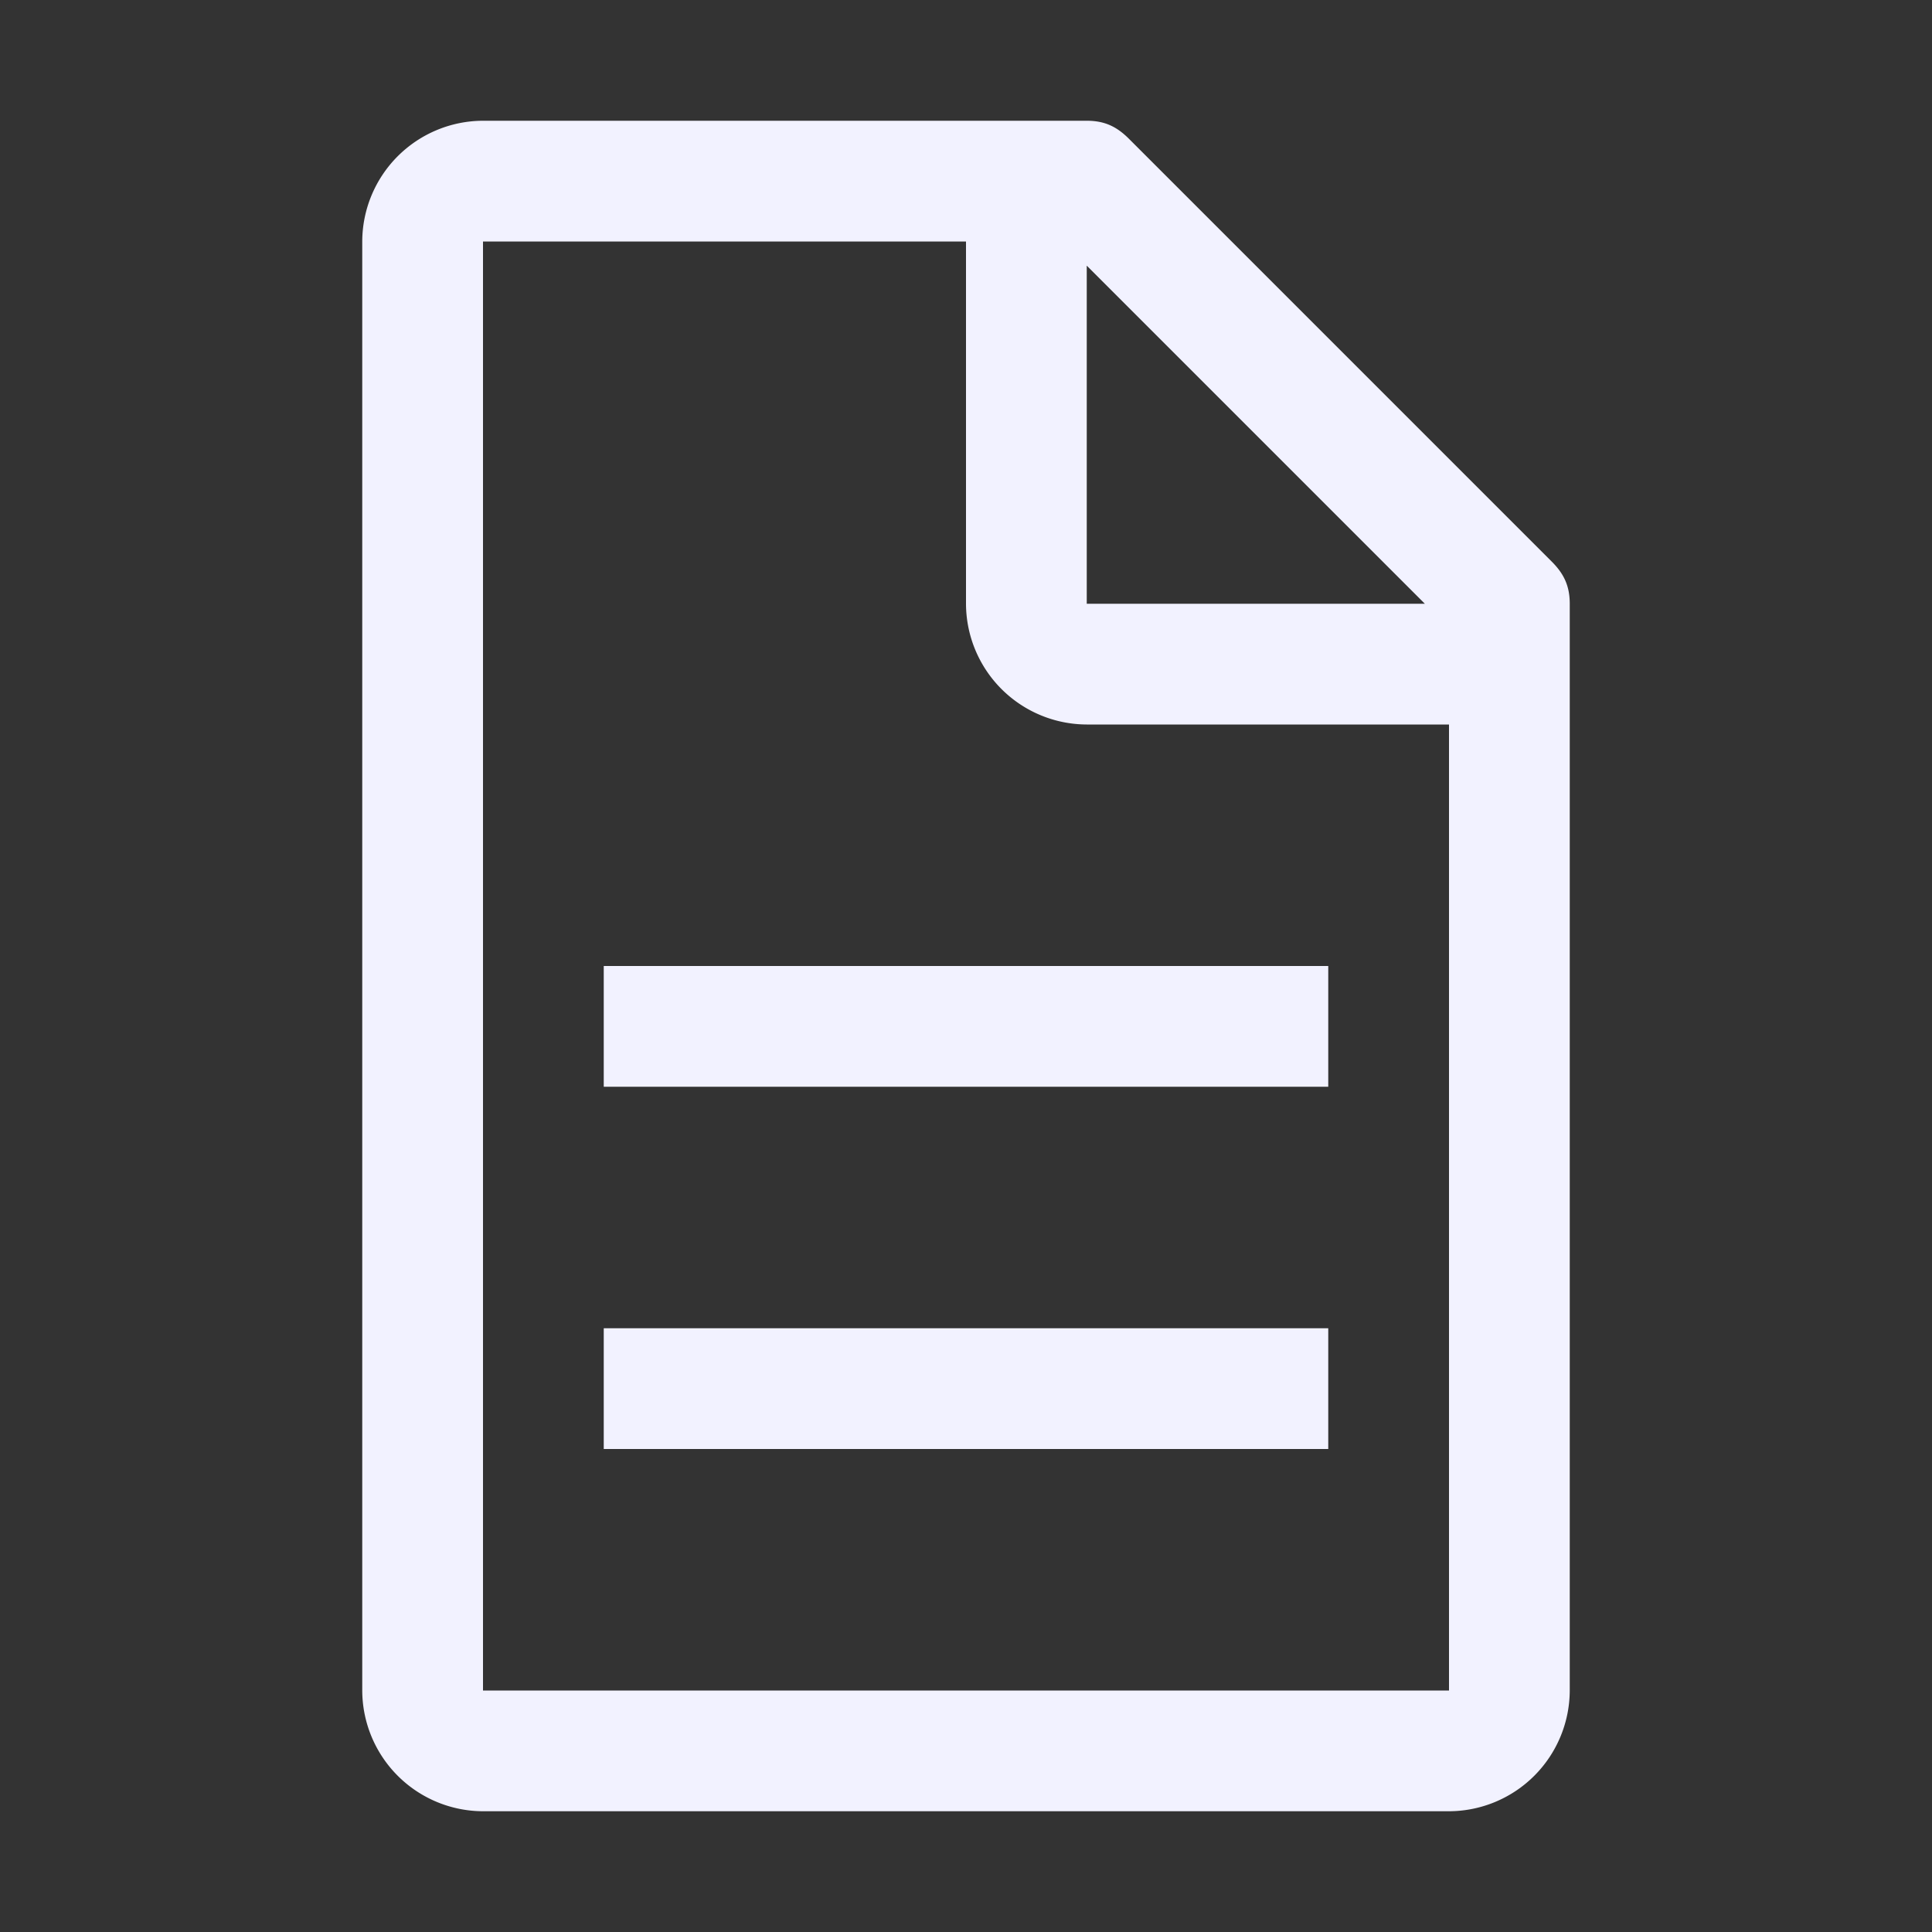 <svg width="36" height="36" fill="none" xmlns="http://www.w3.org/2000/svg"><rect width="100%" height="100%" fill="#333333" stroke="none"/><path d="m28.913 10.463-7.875-7.875c-.226-.226-.45-.338-.788-.338H9A2.257 2.257 0 0 0 6.75 4.5v27A2.257 2.257 0 0 0 9 33.75h18a2.257 2.257 0 0 0 2.25-2.25V11.25c0-.338-.113-.563-.337-.787ZM20.25 4.95l6.3 6.3h-6.3v-6.3ZM27 31.5H9v-27h9v6.75a2.257 2.257 0 0 0 2.25 2.25H27v18Z" fill="#F2F2FF"/><path d="M11.25 24.75h13.5V27h-13.5v-2.25Zm0-6.75h13.5v2.25h-13.5V18Z" fill="#F2F2FF"/></svg>